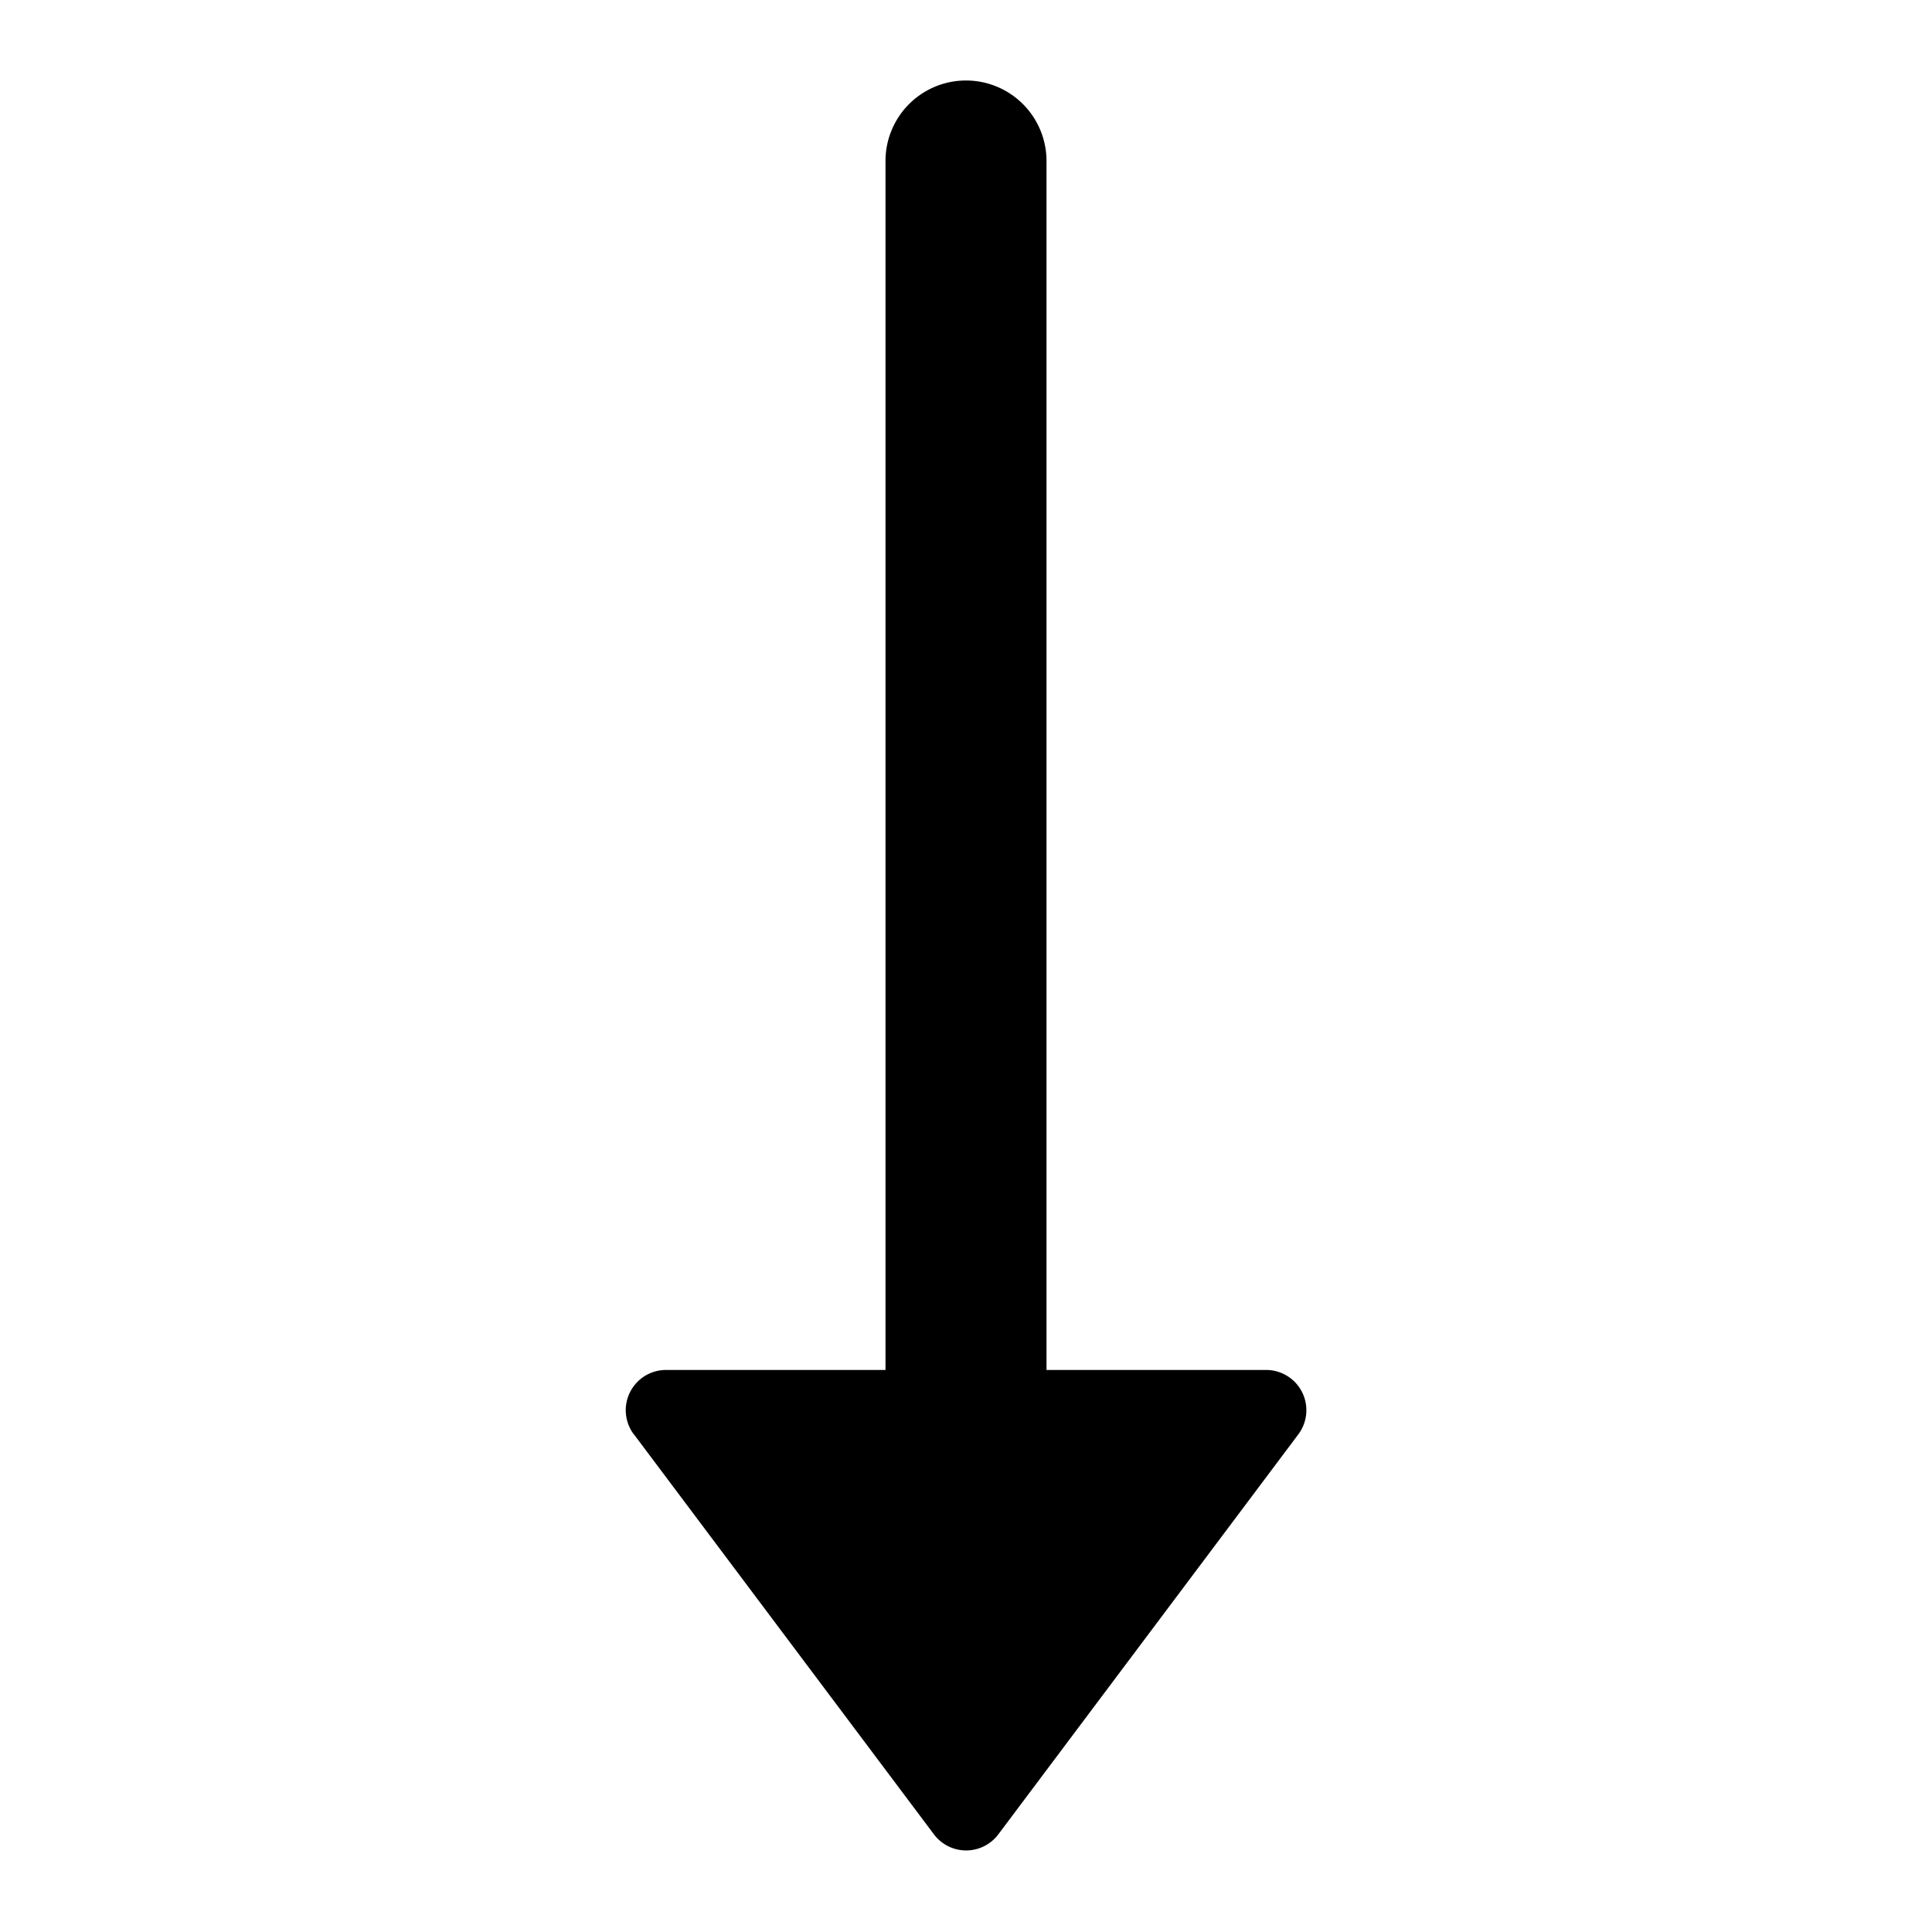 <svg xmlns="http://www.w3.org/2000/svg" width="768" height="768" viewBox="0 0 768 768"><defs><style>.a{opacity:0;}</style></defs><title>bold-arrow-down</title><path d="M252,570.18l119.25,159a16,16,0,0,0,25.6,0l119.25-159a16,16,0,0,0-12.8-25.6H416V64a32,32,0,0,0-64,0V544.58H264.75a16,16,0,0,0-12.8,25.6Z"/><rect class="a" width="768" height="768" transform="translate(768 768) rotate(180)"/></svg>